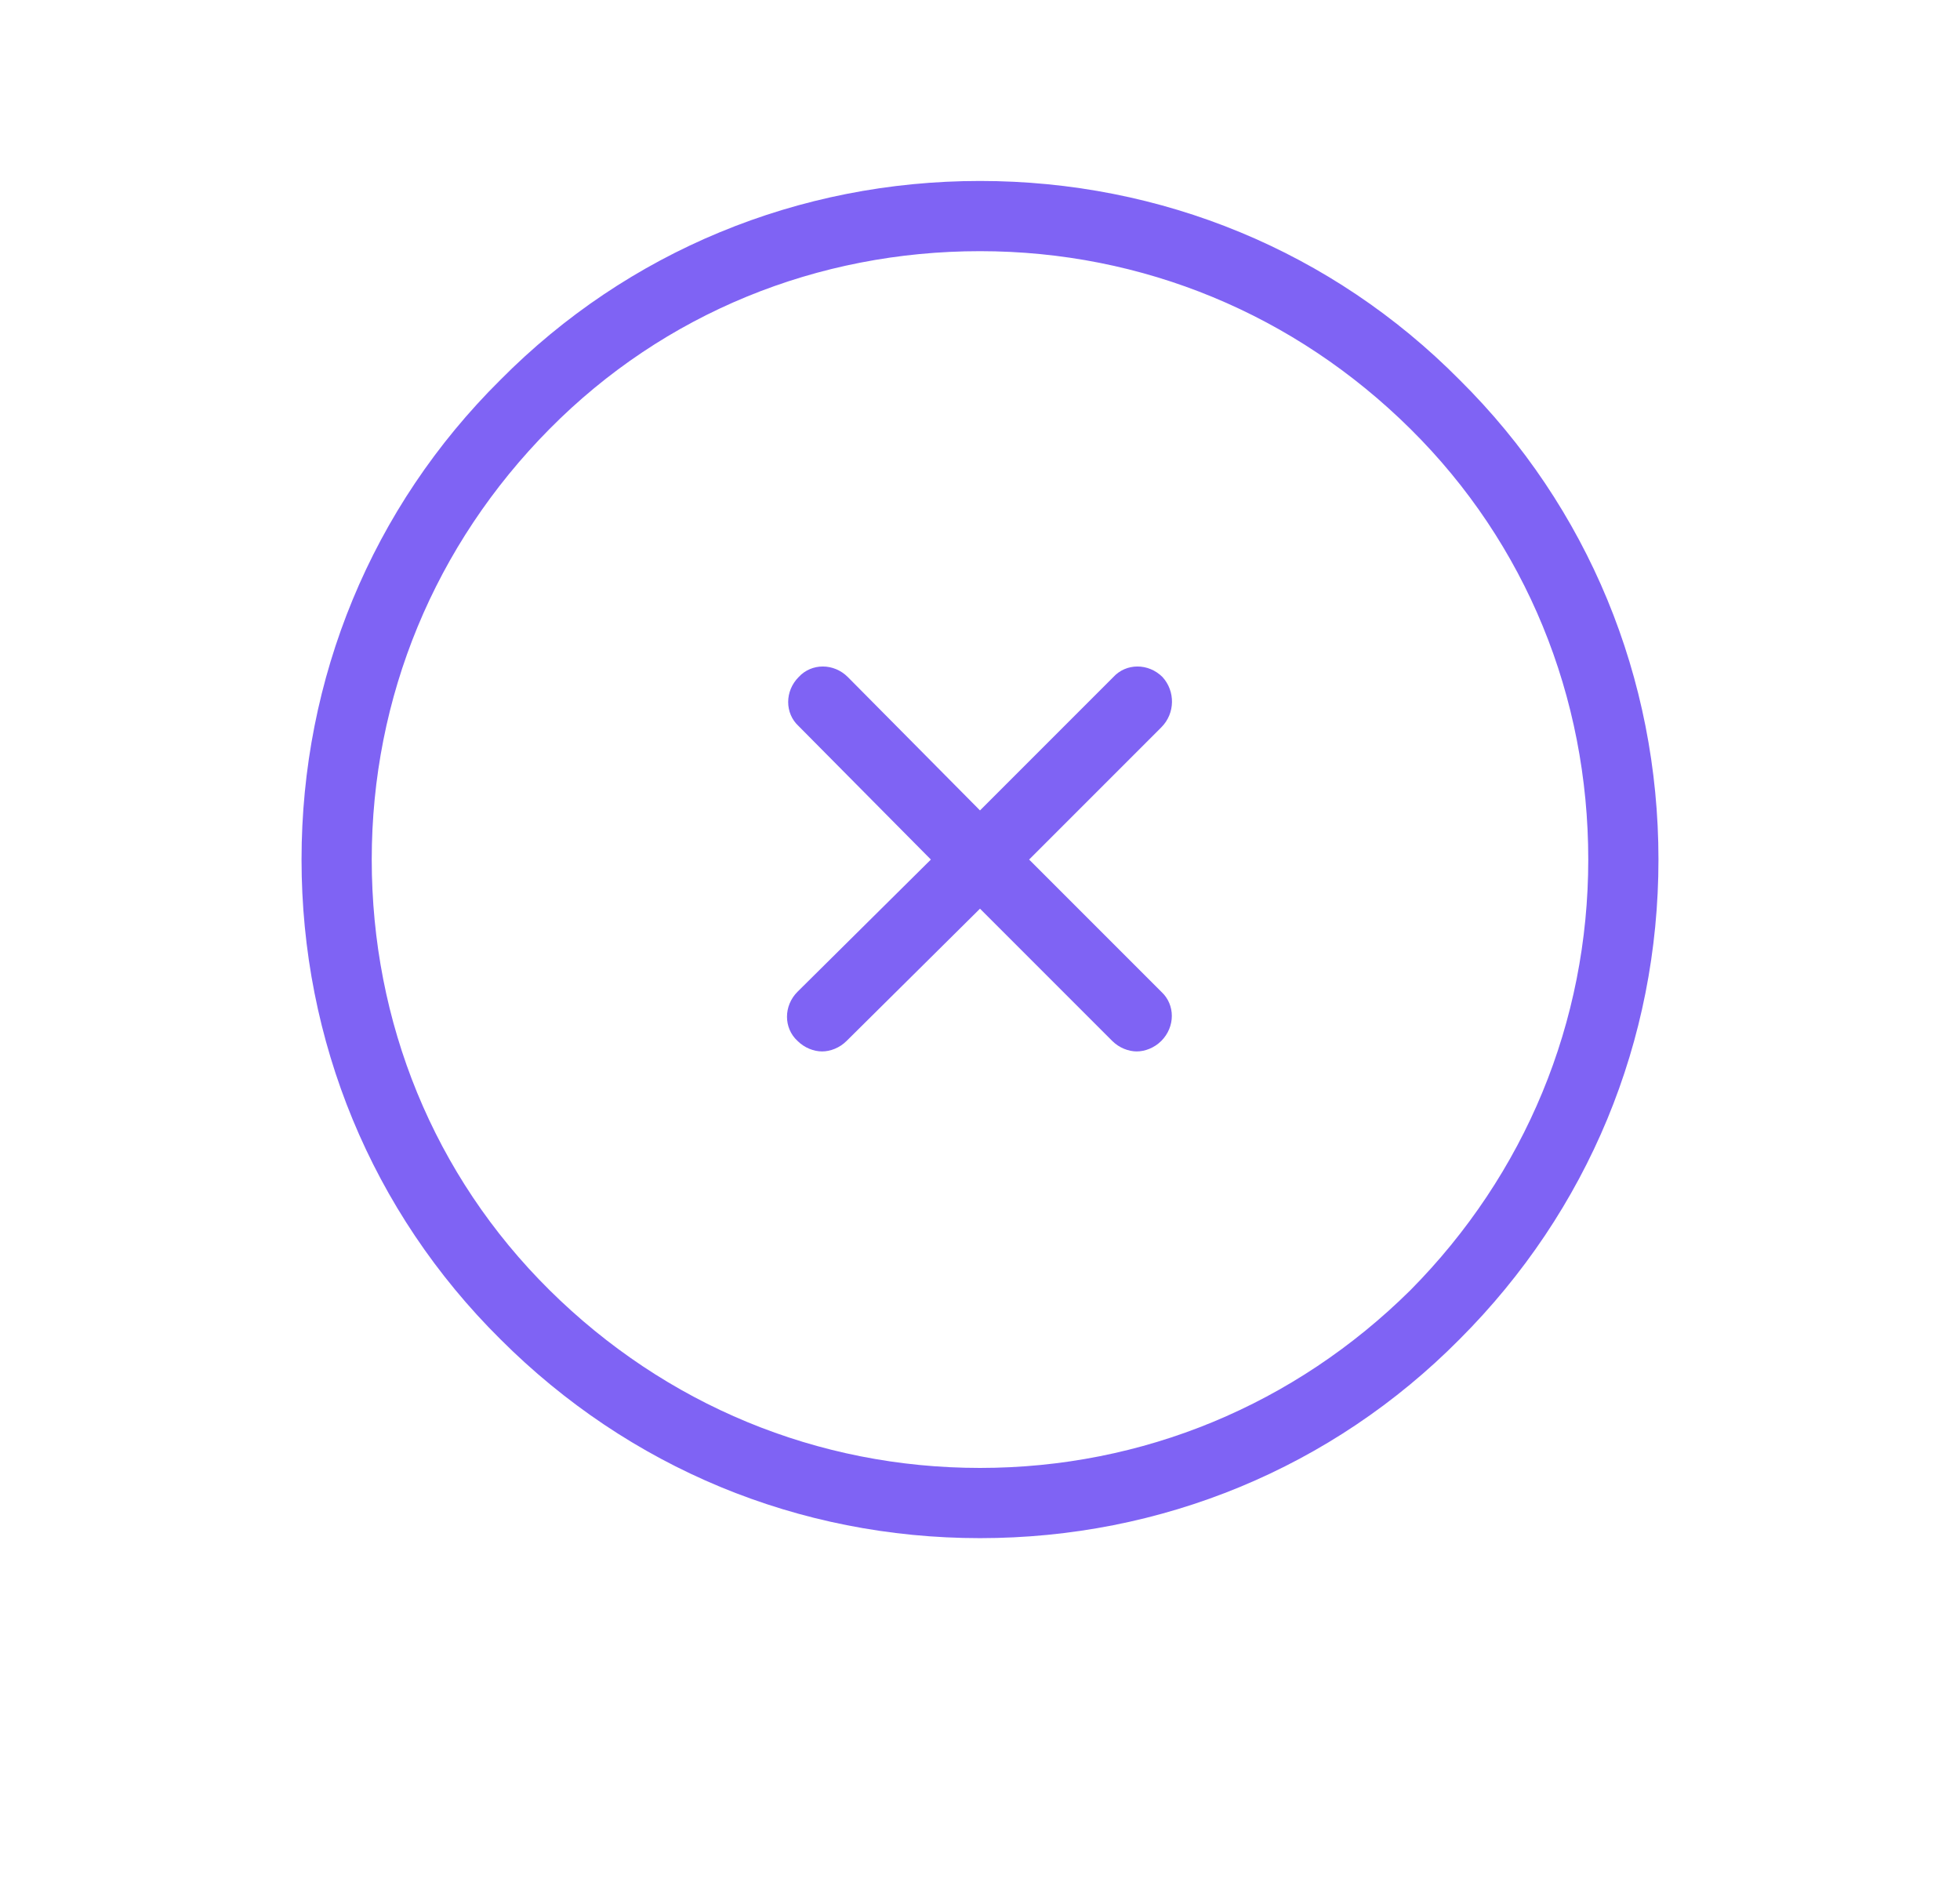 <svg width="65" height="63" viewBox="0 0 65 63" fill="none" xmlns="http://www.w3.org/2000/svg">
<path d="M32.5 6C26.487 6 20.823 8.328 16.595 12.595C12.328 16.823 10 22.487 10 28.5C10 34.513 12.328 40.177 16.595 44.405C20.862 48.672 26.487 51 32.5 51C38.513 51 44.177 48.672 48.405 44.405C52.672 40.138 55 34.513 55 28.5C55 22.487 52.672 16.823 48.405 12.595C44.177 8.328 38.513 6 32.5 6ZM32.5 8.328C37.892 8.328 42.936 10.422 46.776 14.224C50.617 18.026 52.672 23.108 52.672 28.5C52.672 33.892 50.578 38.936 46.776 42.776C42.936 46.578 37.892 48.672 32.5 48.672C27.108 48.672 22.064 46.578 18.224 42.776C14.383 38.974 12.328 33.892 12.328 28.5C12.328 23.108 14.422 18.064 18.224 14.224C22.026 10.383 27.108 8.328 32.5 8.328ZM27.287 22.099C26.991 22.099 26.7 22.216 26.487 22.448C26.022 22.914 26.022 23.651 26.487 24.077L30.871 28.5L26.448 32.884C25.983 33.349 25.983 34.086 26.448 34.513C26.681 34.746 26.991 34.862 27.263 34.862C27.535 34.862 27.845 34.746 28.077 34.513L32.5 30.129L36.884 34.513C37.117 34.746 37.427 34.862 37.698 34.862C37.97 34.862 38.28 34.746 38.513 34.513C38.978 34.047 38.978 33.311 38.513 32.884L34.129 28.5L38.513 24.116C38.978 23.651 38.978 22.914 38.552 22.448C38.086 21.983 37.349 21.983 36.923 22.448L32.5 26.871L28.116 22.448C27.883 22.216 27.583 22.099 27.287 22.099Z" fill="#7F63F4"/>
</svg>